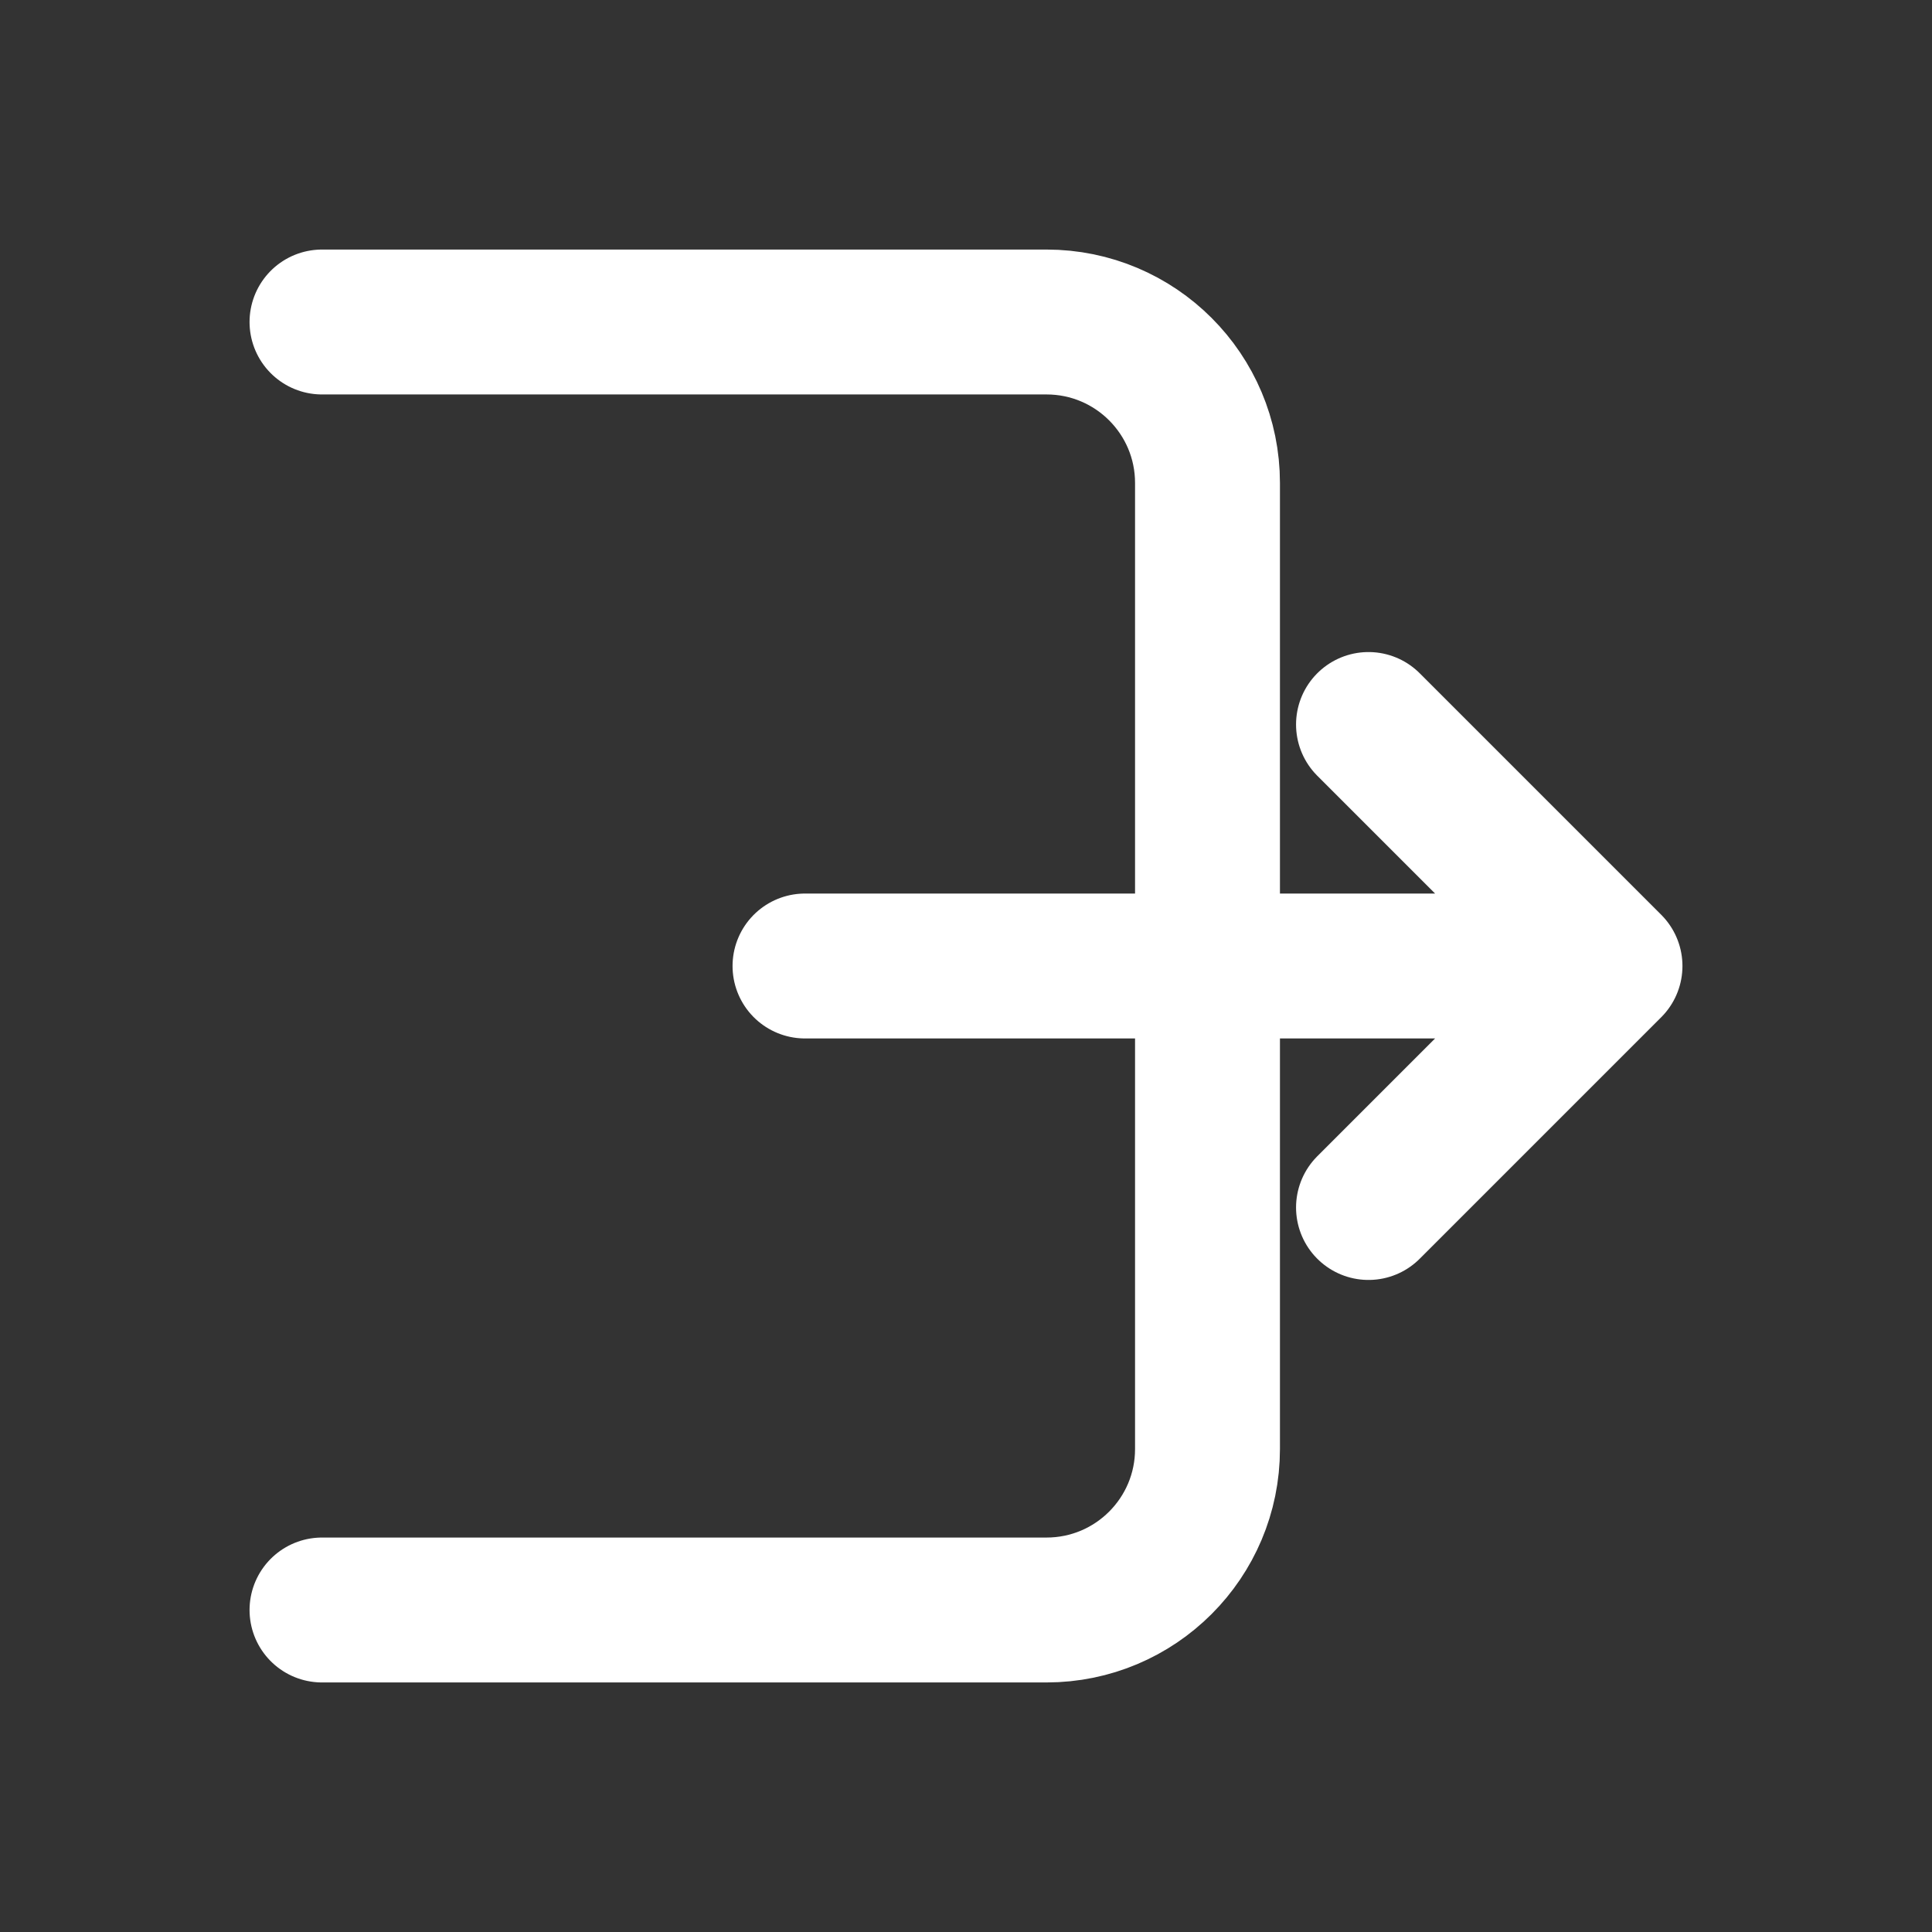 <svg width="24" height="24" viewBox="0 0 24 24" fill="none" xmlns="http://www.w3.org/2000/svg" aria-hidden="true" role="img">
  <rect x="0" y="0" width="24" height="24" fill="#333333" stroke="none"/>
  <!-- porta -->
  <path d="M4 4H13C14.105 4 15 4.895 15 6V18C15 19.105 14.105 20 13 20H4" stroke="white" stroke-width="1.8" stroke-linecap="round" stroke-linejoin="round"/>
  <!-- freccia di uscita -->
  <path d="M10 12H20M20 12L17 9M20 12L17 15" stroke="white" stroke-width="1.8" stroke-linecap="round" stroke-linejoin="round"/>
</svg>
